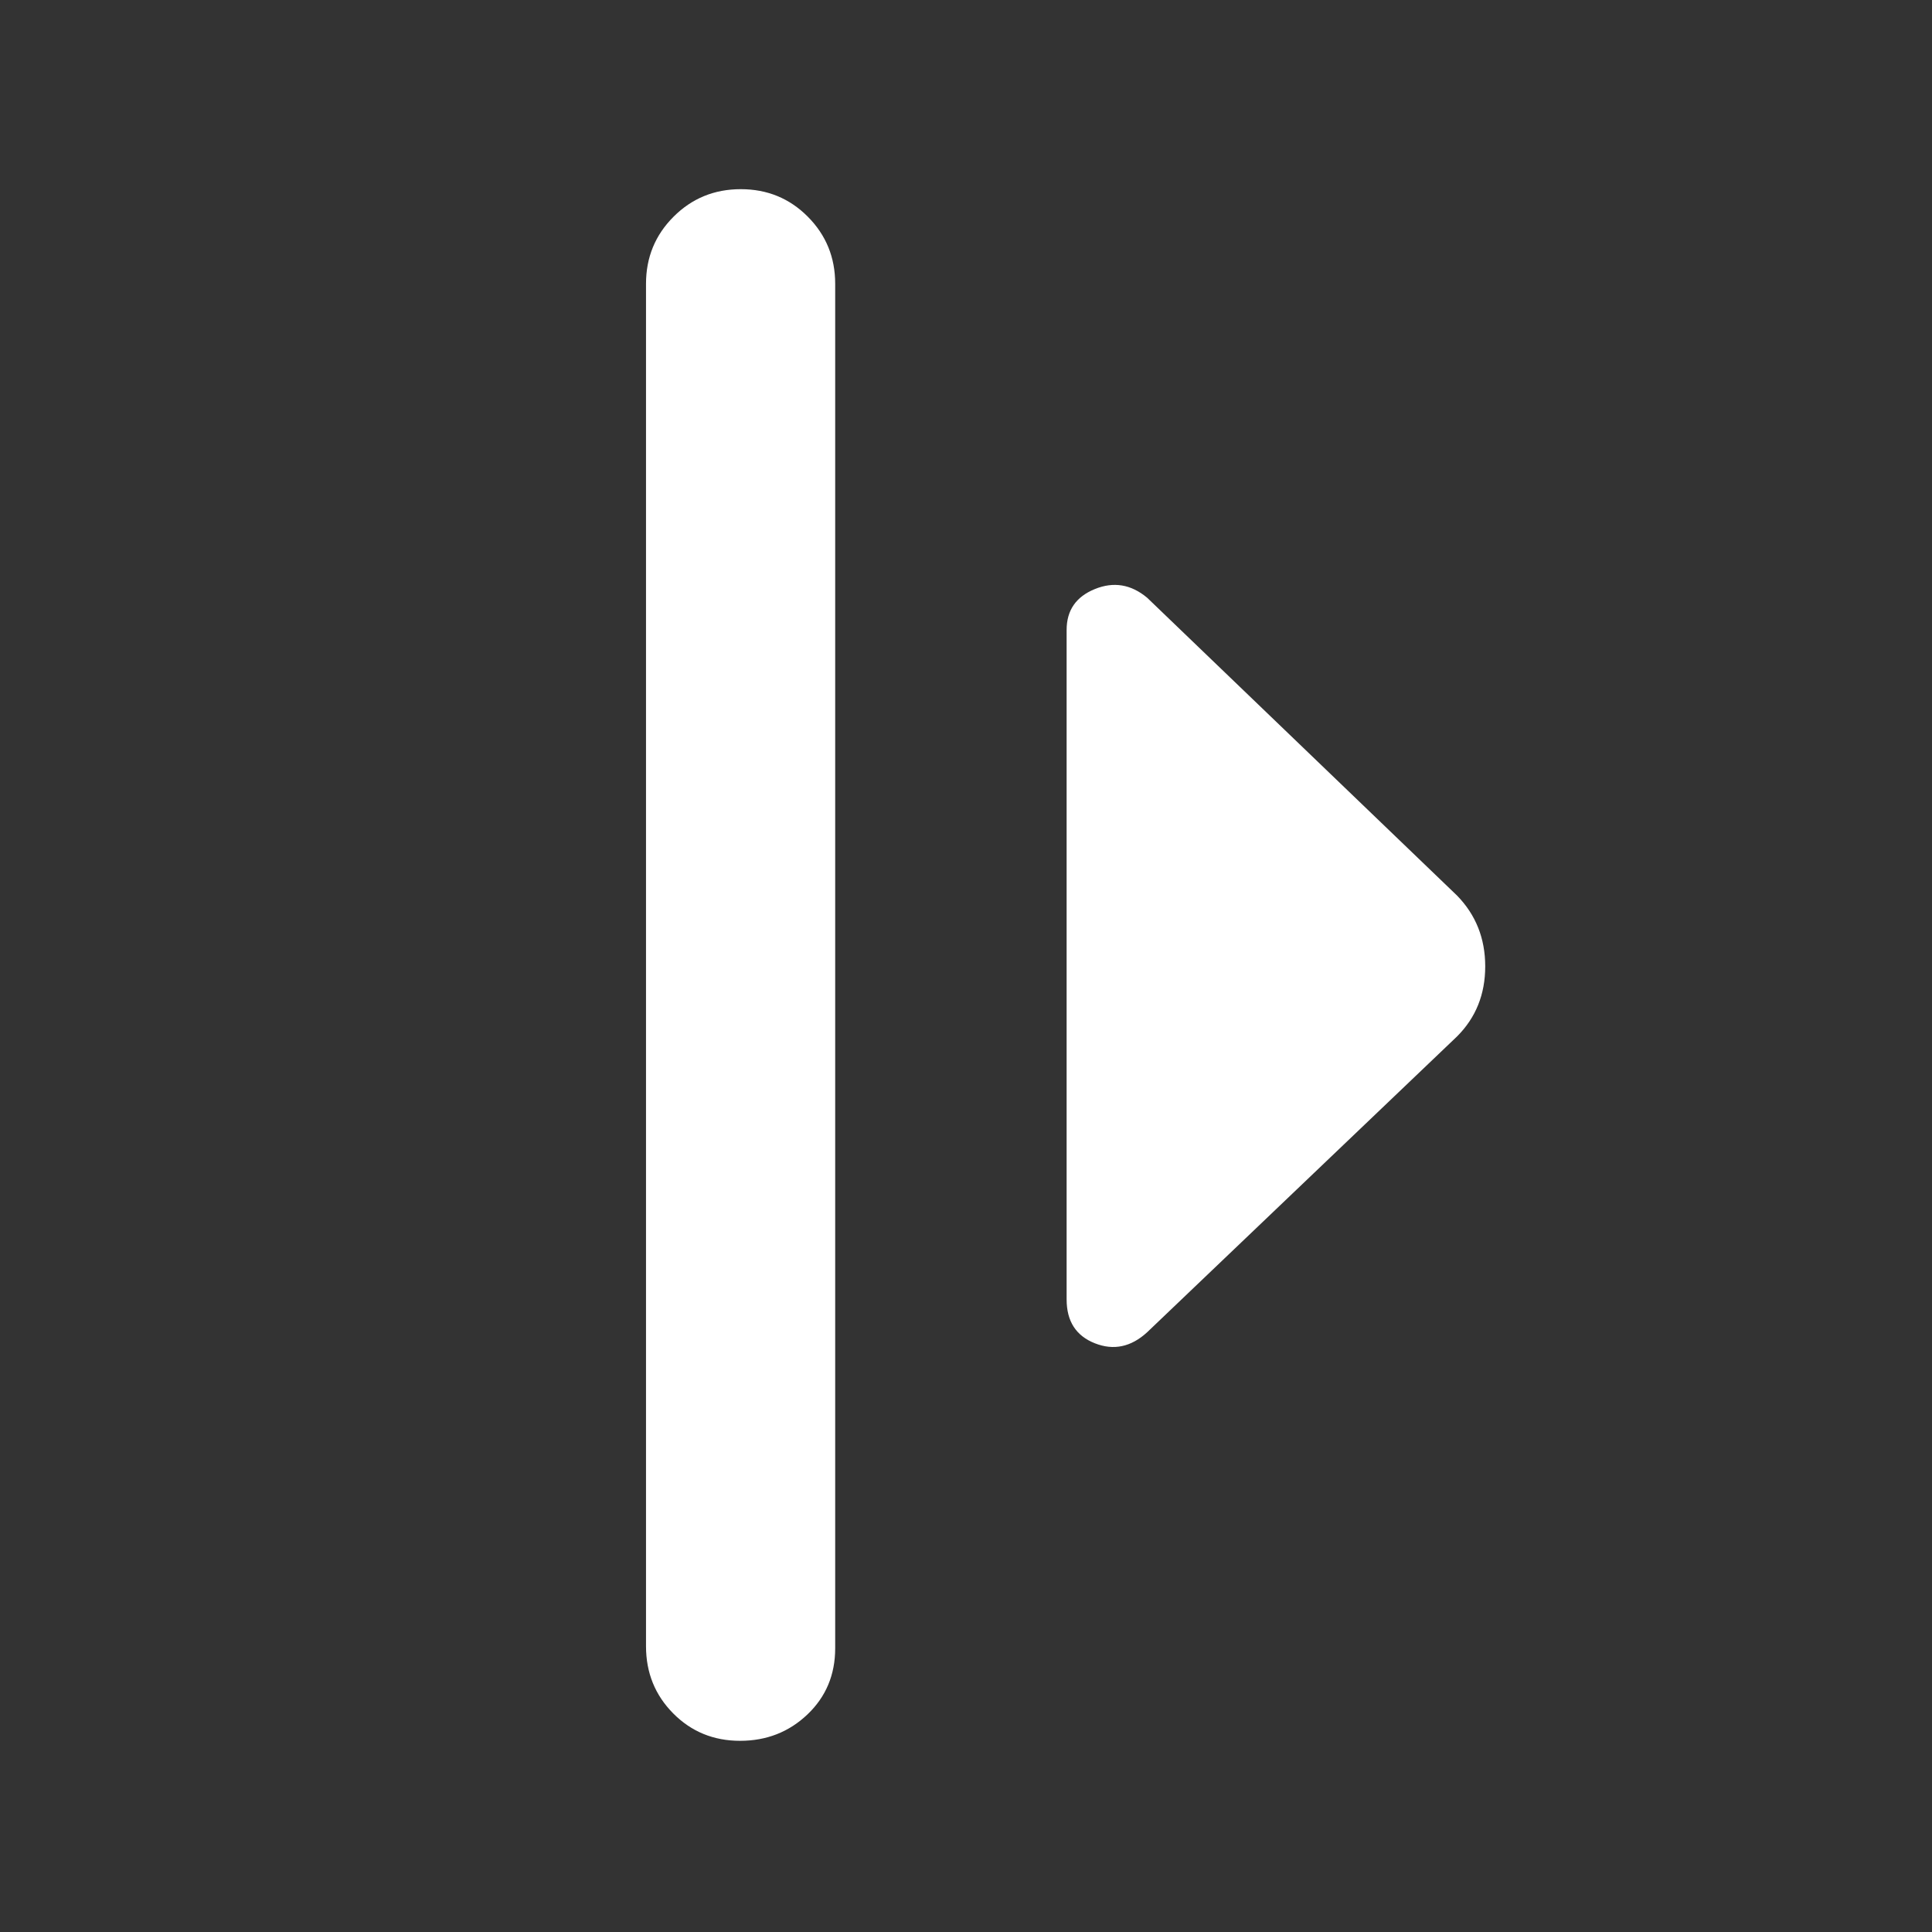 <svg xmlns="http://www.w3.org/2000/svg" height="48" viewBox="0 -960 960 960" width="48"><rect x="0" y="-960" width="960" height="960" fill="#333333" stroke="none"/><path fill="rgb(255, 255, 255)" d="M321-142v-677q0-19.63 13.68-33.31Q348.35-866 368.09-866q19.73 0 33.32 13.69Q415-838.63 415-819v678q0 19.75-13.76 32.87Q387.47-95 367.74-95 348-95 334.5-108.63 321-122.25 321-142Zm209-172.3V-647q0-14.58 14-20.29 14-5.71 26 4.29l154 148q14 14.36 14 35.18T724-445L570-298q-12 11-26 5.46t-14-21.76Z"/></svg>